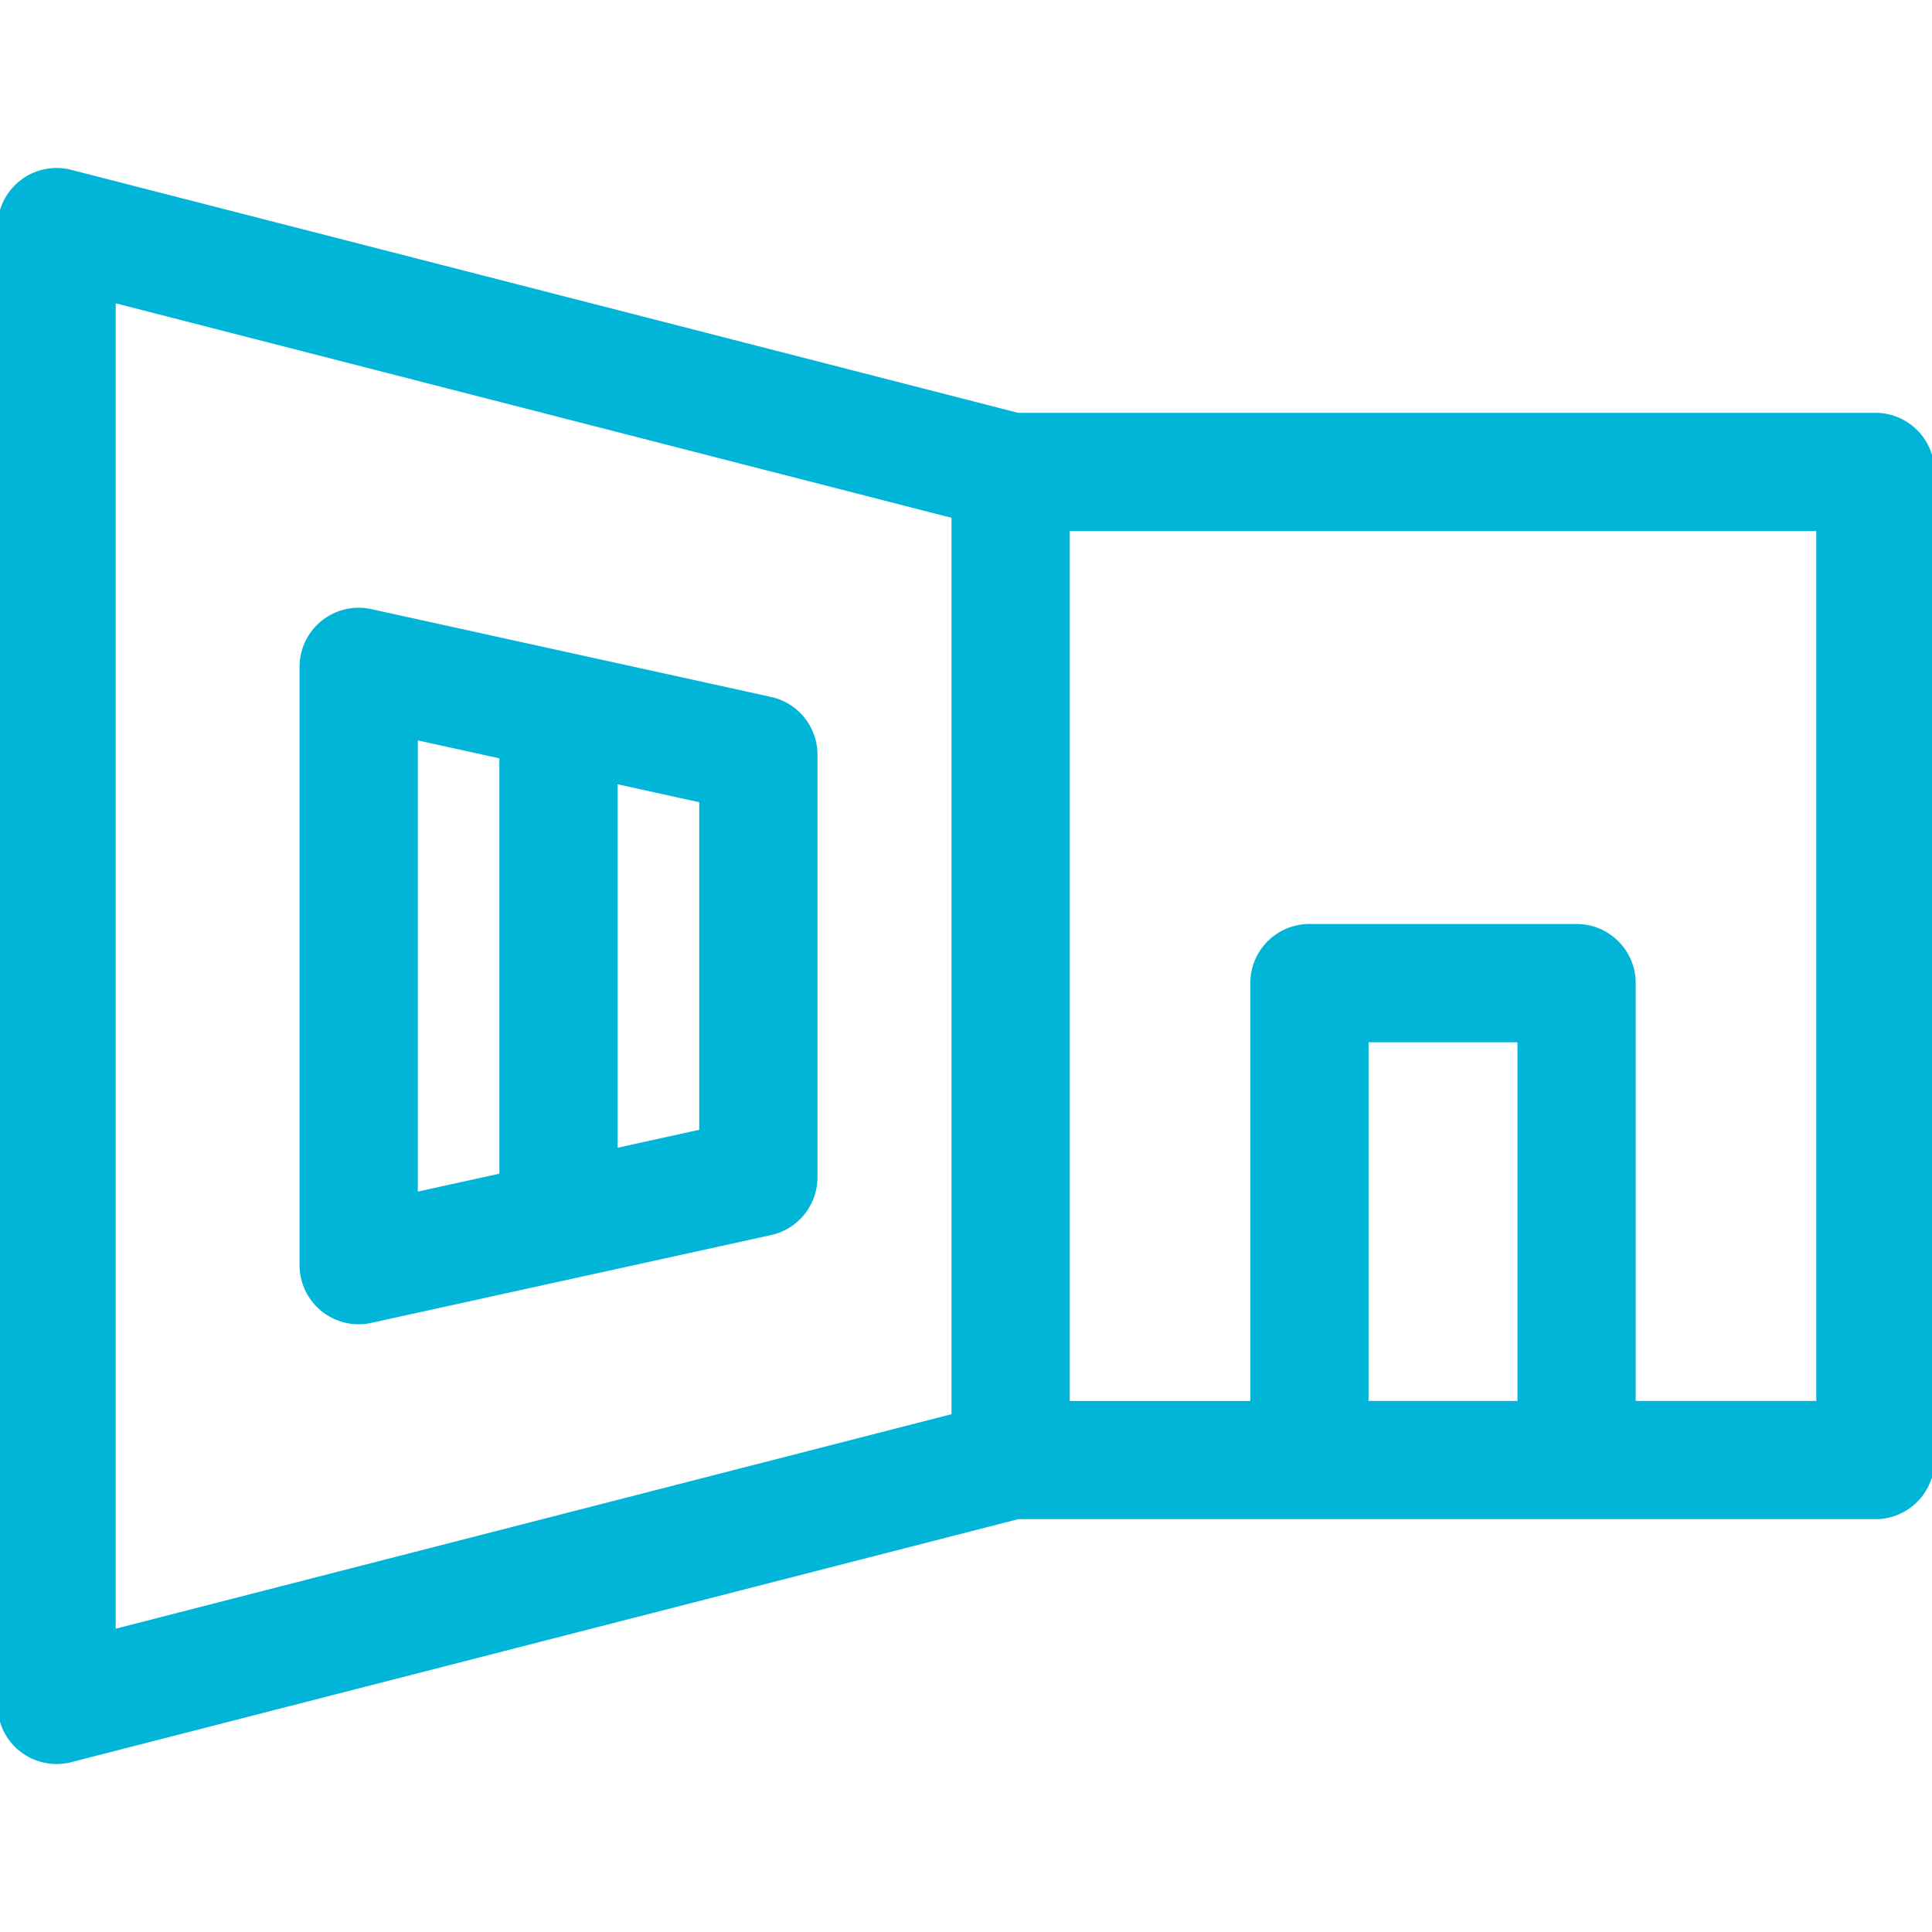 <svg height="100%" width="100%" xmlns="http://www.w3.org/2000/svg" viewBox="0 0 512 512" fill="#00B5D8" stroke="#00B5D8"><path d="M497 110.07H269.719L18.73 45.66a14.994 14.994 0 0 0-12.926 2.676A15.013 15.013 0 0 0 0 60.188v391.625a15.002 15.002 0 0 0 18.73 14.53l250.989-64.41h227.28c8.286 0 15.001-6.718 15.001-15V125.07c0-8.285-6.715-15-15-15zM30 79.523l222.824 57.184v238.586L30 432.477Zm332.012 292.41v-96.398h40.8v96.399zm119.988 0h-49.188V260.536c0-8.281-6.718-15-15-15h-70.8c-8.282 0-15 6.719-15 15v111.399h-49.188V140.07H482z" style="stroke-width: 1.333;"></path><path d="M204.188 185.344 98.27 162.078a15.016 15.016 0 0 0-12.622 2.961 15.008 15.008 0 0 0-5.597 11.692v158.542a15 15 0 0 0 15 15c1.07 0 2.148-.117 3.218-.351l105.918-23.266a14.996 14.996 0 0 0 11.782-14.648V199.996a15 15 0 0 0-11.781-14.652zm-94.137 10.039 22.957 5.043v111.148l-22.957 5.043zm75.918 104.562-22.961 5.043v-97.972l22.96 5.043z" style="stroke-width: 1.333;"></path></svg>
